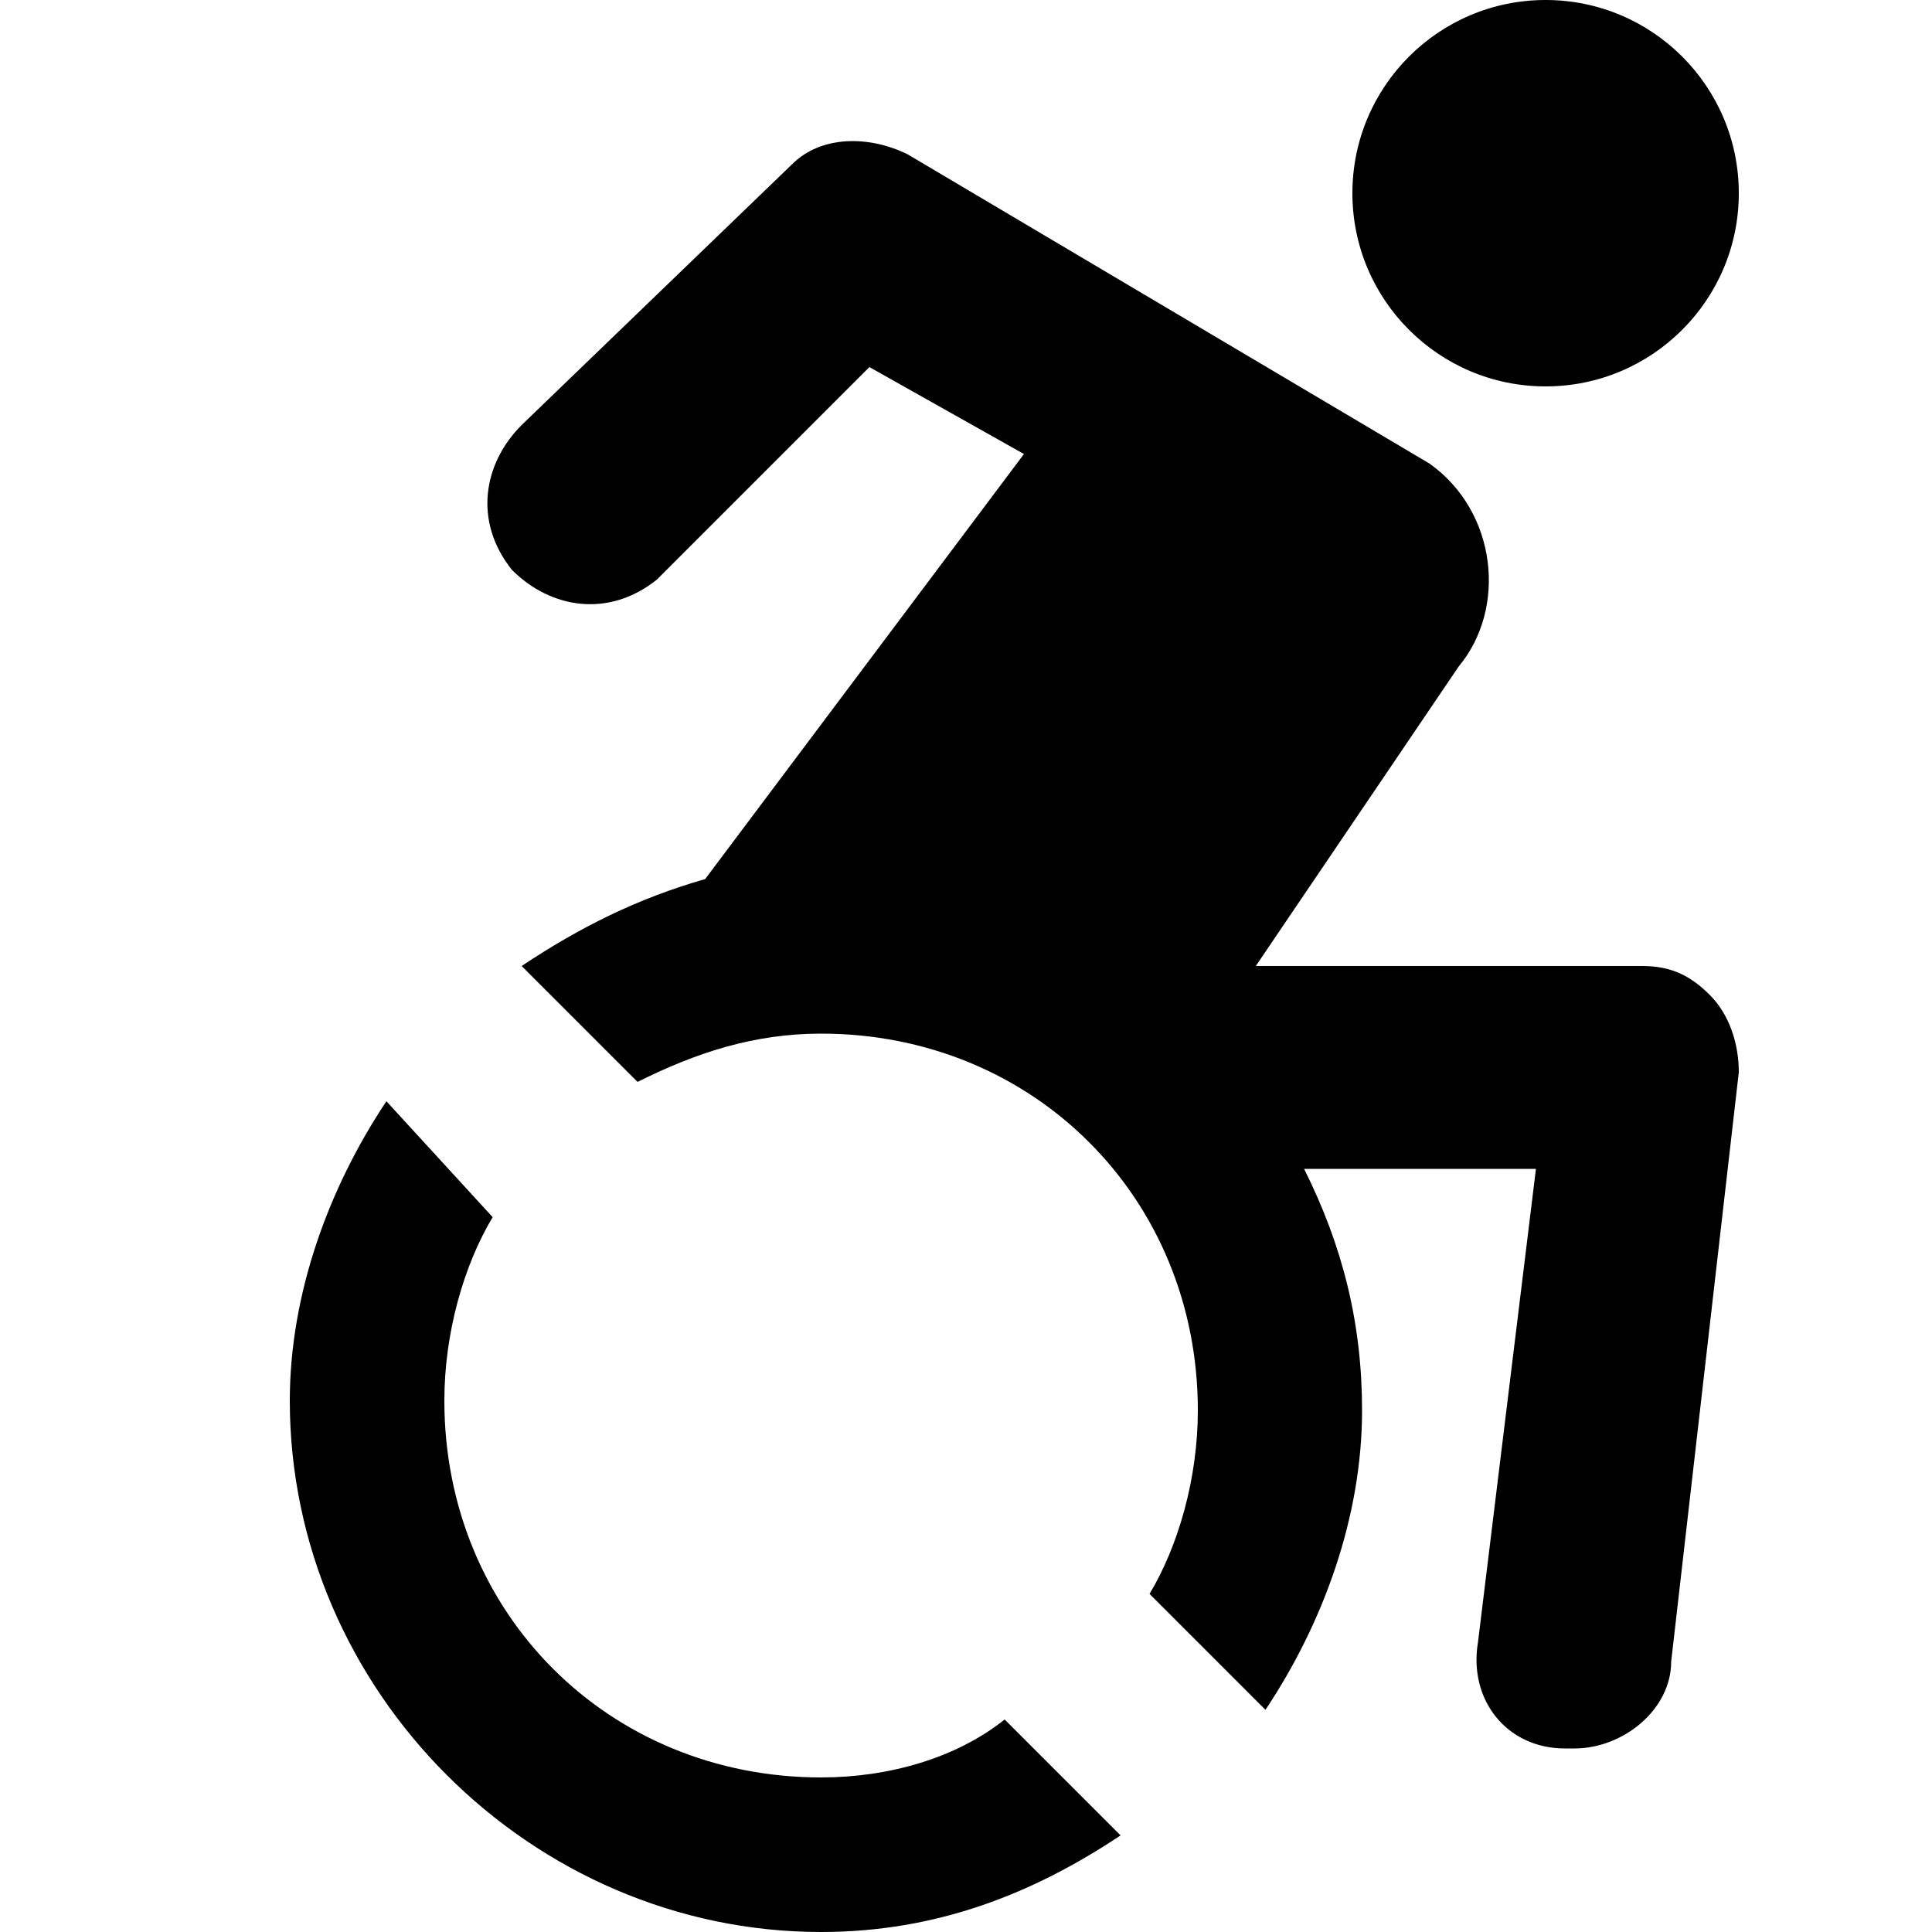<svg xmlns="http://www.w3.org/2000/svg" height="20" viewBox="2 -2 20 20"><circle cx="18" r="2"/><path d="M19 8h-4l2.1-3.1c.5-.6.4-1.6-.3-2.1L11.4-.4c-.4-.2-.9-.2-1.2.1L7.4 2.4c-.4.4-.5 1-.1 1.5.4.4 1 .5 1.5.1L11 1.8l1.6.9-3.3 4.4c-.7.2-1.3.5-1.9.9l1.2 1.2c.6-.3 1.2-.5 1.9-.5 2.2 0 3.9 1.7 3.9 3.9 0 .7-.2 1.4-.5 1.9l1.2 1.2c.6-.9 1-2 1-3.1 0-.9-.2-1.7-.6-2.5h2.4l-.6 4.9c-.1.6.3 1.1.9 1.1h.1c.5 0 1-.4 1-.9l.7-6.1c0-.3-.1-.6-.3-.8-.2-.2-.4-.3-.7-.3zm-8.5 8.4c-2.2 0-3.9-1.7-3.9-3.9 0-.7.2-1.4.5-1.9L6 9.4c-.6.9-1 2-1 3.1 0 3 2.5 5.5 5.5 5.5 1.2 0 2.2-.4 3.1-1l-1.2-1.2c-.5.4-1.2.6-1.9.6z"/></svg>